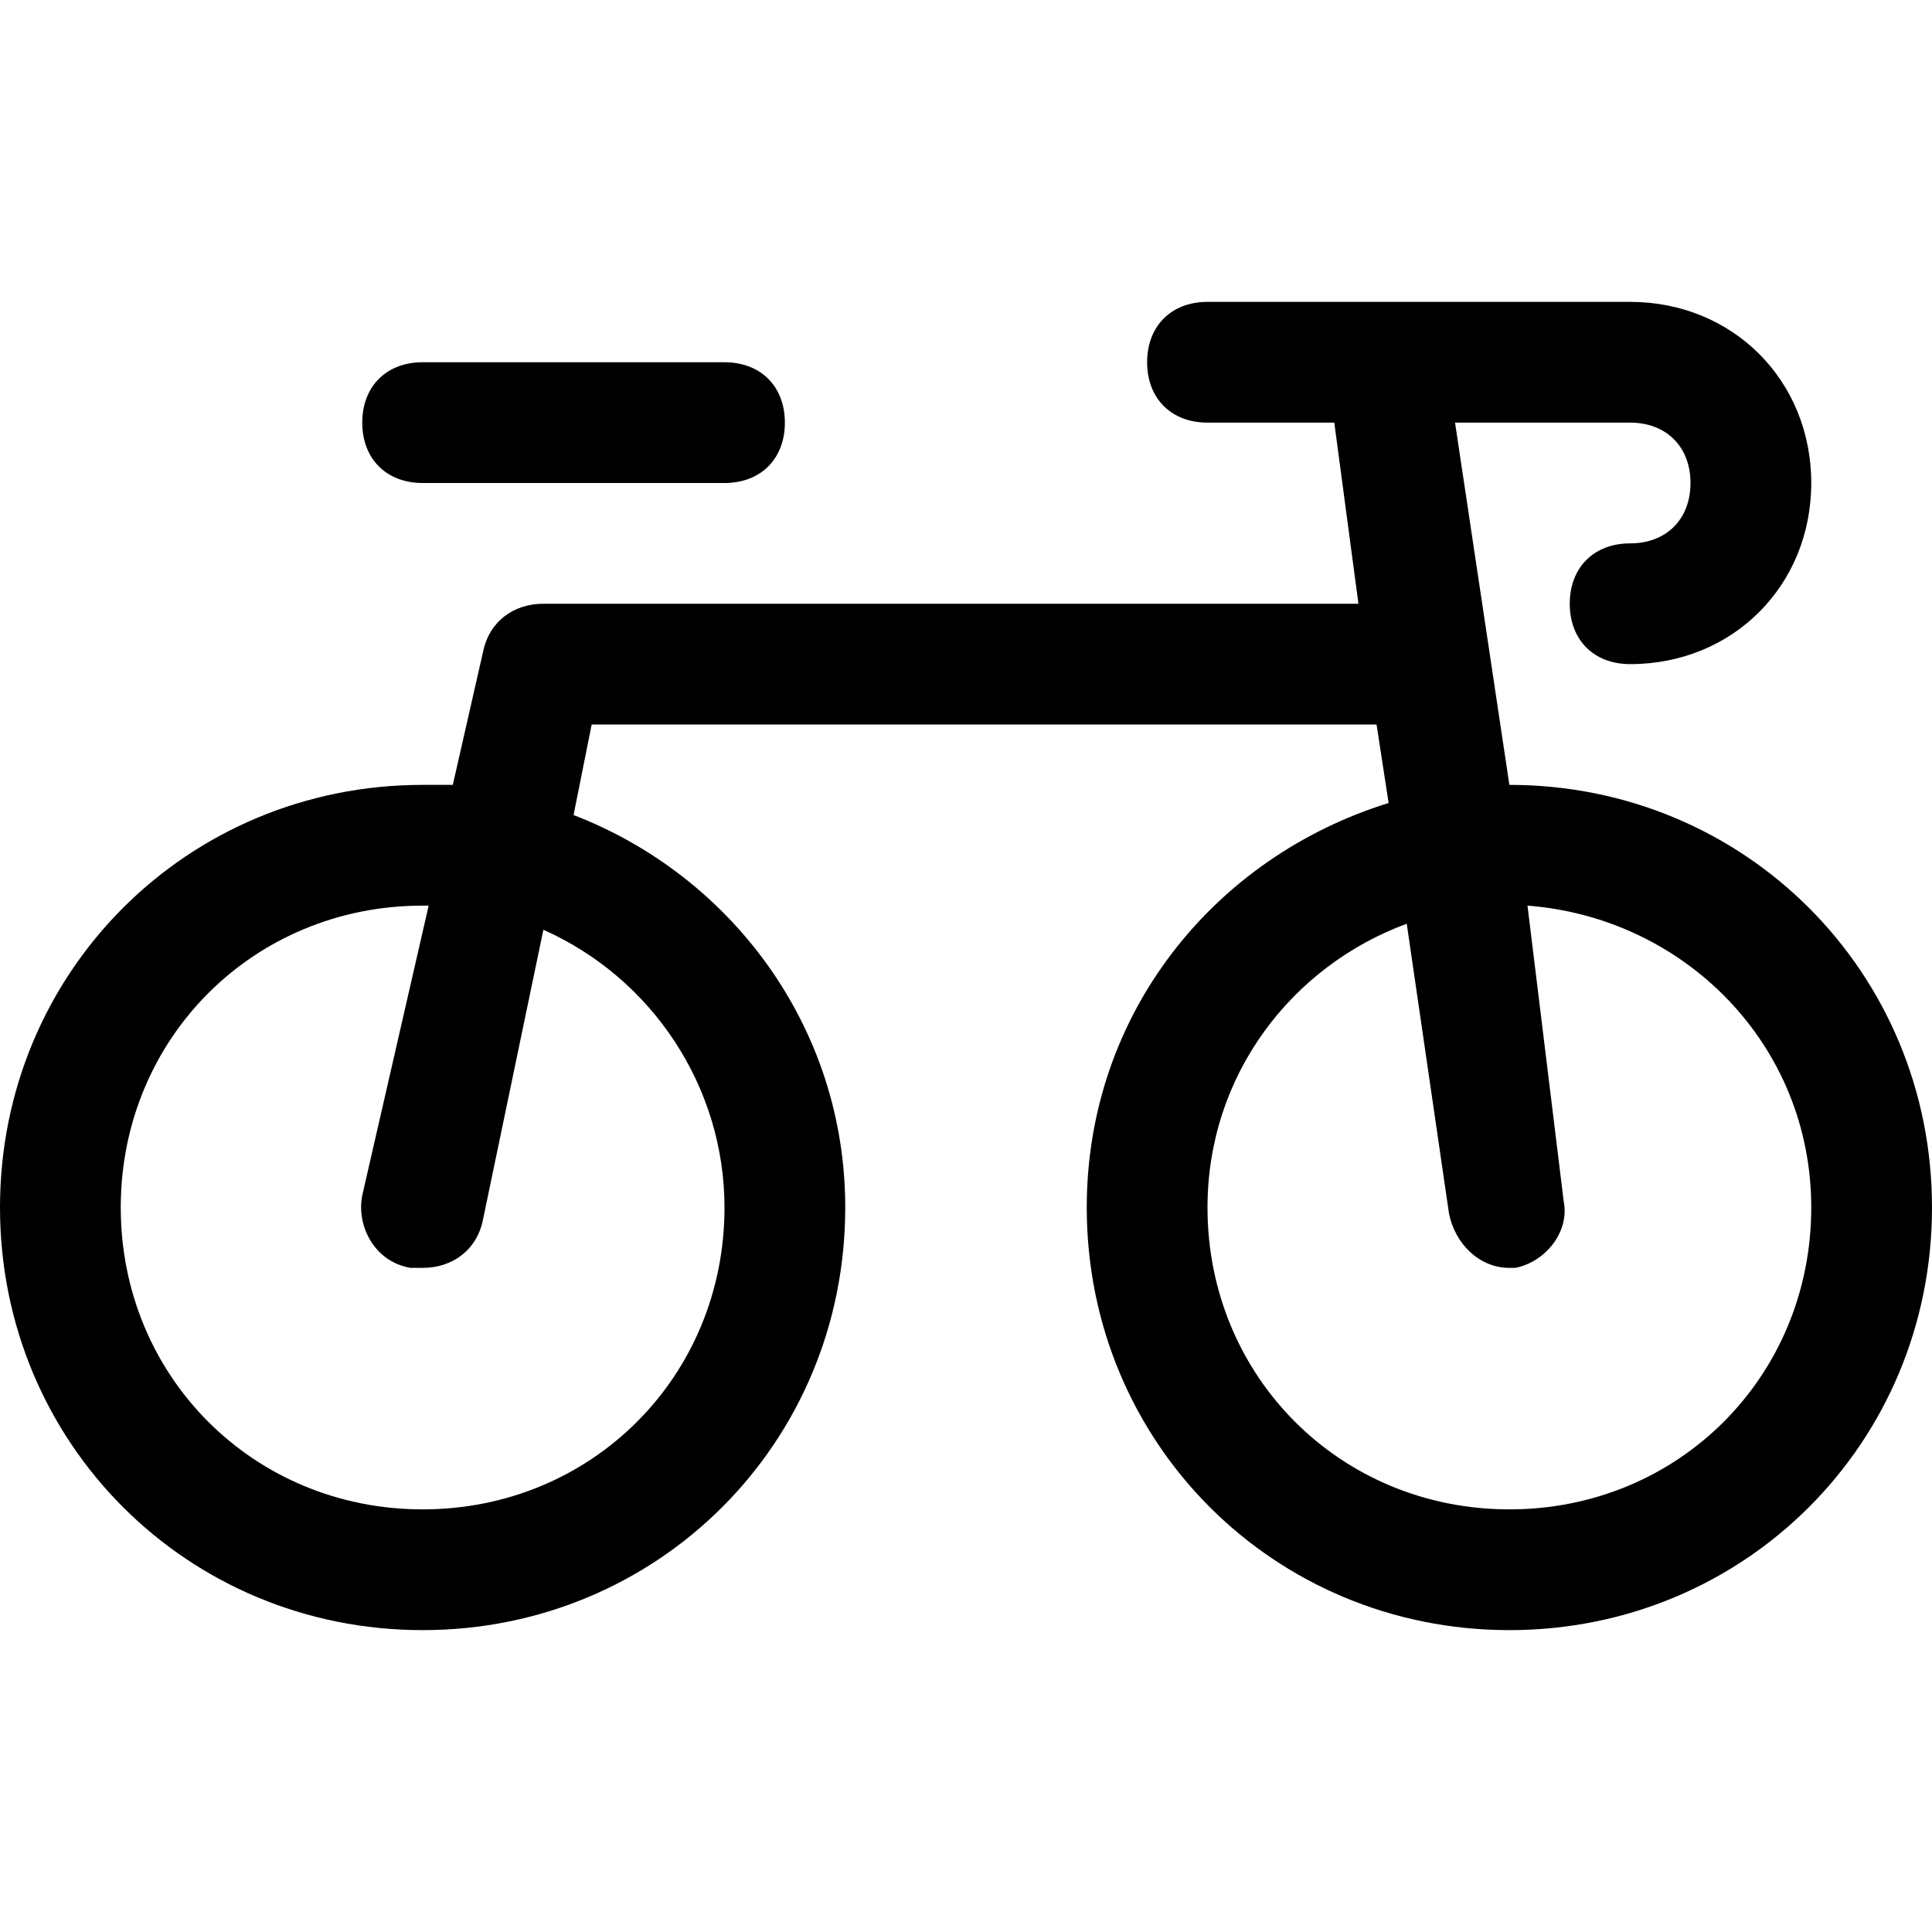 <?xml version="1.0" encoding="utf-8"?>
<!-- Generator: Adobe Illustrator 18.1.1, SVG Export Plug-In . SVG Version: 6.00 Build 0)  -->
<!DOCTYPE svg PUBLIC "-//W3C//DTD SVG 1.1//EN" "http://www.w3.org/Graphics/SVG/1.1/DTD/svg11.dtd">
<svg version="1.1" id="Layer_1" xmlns="http://www.w3.org/2000/svg" xmlns:xlink="http://www.w3.org/1999/xlink" x="0px" y="0px"
	 width="32px" height="32px" viewBox="0 0 32 32" enable-background="new 0 0 32 32" xml:space="preserve">
<path d="M25,13l-0.9-6H27c0.6,0,1,0.4,1,1s-0.4,1-1,1c-0.6,0-1,0.4-1,1s0.4,1,1,1c1.7,0,3-1.3,3-3s-1.3-3-3-3h-7c-0.6,0-1,0.4-1,1
	s0.4,1,1,1h2.1l0.4,3H9c-0.5,0-0.9,0.3-1,0.8L7.5,13c-0.2,0-0.3,0-0.5,0c-3.9,0-7,3.1-7,7s3.1,7,7,7s7-3.1,7-7c0-3-1.9-5.5-4.5-6.5
	L9.8,12h13l0.2,1.3c-2.9,0.9-5,3.5-5,6.7c0,3.9,3.1,7,7,7s7-3.1,7-7C32,16.1,28.9,13,25,13z M12,20c0,2.8-2.2,5-5,5s-5-2.2-5-5
	s2.2-5,5-5c0,0,0.1,0,0.1,0L6,19.8c-0.1,0.5,0.2,1.1,0.8,1.2c0.1,0,0.1,0,0.2,0c0.5,0,0.9-0.3,1-0.8L9,15.4C10.8,16.2,12,18,12,20z
	 M25,25c-2.8,0-5-2.2-5-5c0-2.2,1.4-4,3.3-4.7l0.7,4.8c0.1,0.5,0.5,0.9,1,0.9c0,0,0.1,0,0.1,0c0.5-0.1,0.9-0.6,0.8-1.1L25.3,15
	c2.6,0.2,4.7,2.3,4.7,5C30,22.8,27.8,25,25,25z"/>
<path d="M7,6C6.4,6,6,6.4,6,7s0.4,1,1,1h5c0.6,0,1-0.4,1-1s-0.4-1-1-1H7z"/>
</svg>
